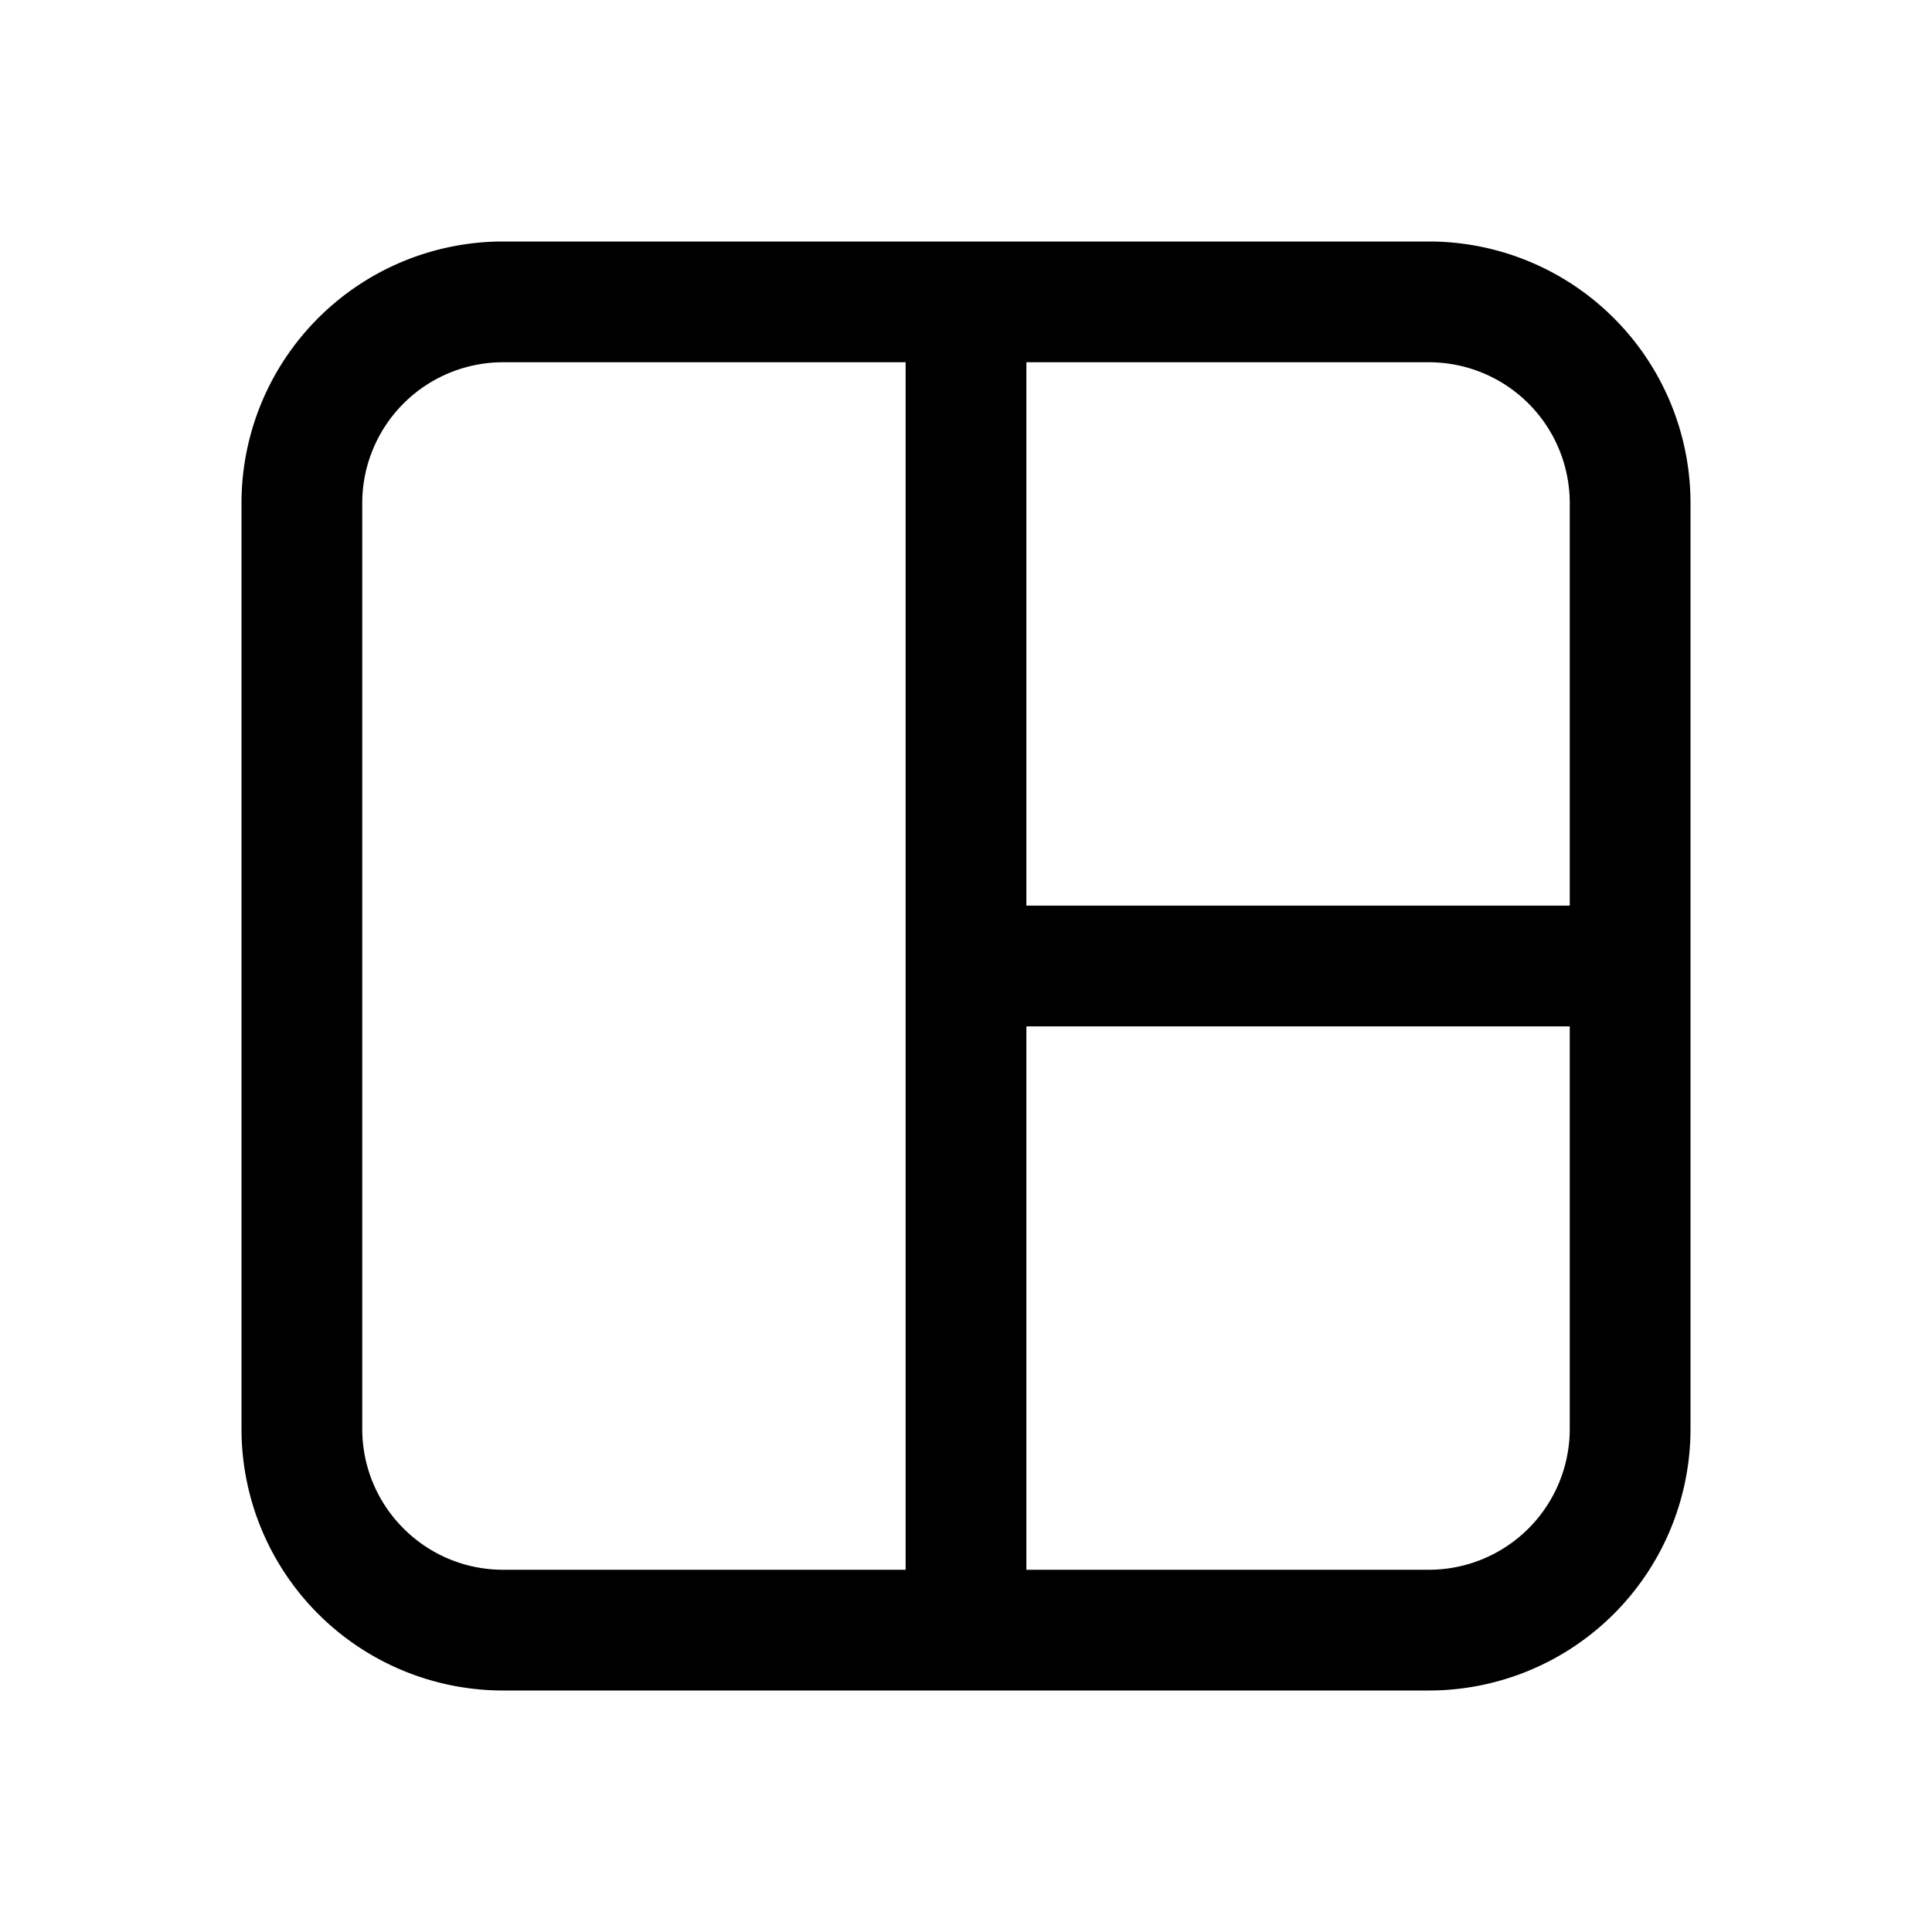 <svg xmlns="http://www.w3.org/2000/svg" width="1em" height="1em" viewBox="0 0 24 24"><path fill="currentColor" d="M3 6.25A3.25 3.25 0 0 1 6.25 3h11.5A3.25 3.25 0 0 1 21 6.25v11.5A3.25 3.25 0 0 1 17.75 21H6.25A3.25 3.25 0 0 1 3 17.75zM6.25 4.5A1.75 1.75 0 0 0 4.5 6.25v11.5c0 .966.784 1.75 1.75 1.75h5v-15zm11.5 15a1.75 1.75 0 0 0 1.75-1.75v-5h-6.75v6.75zm1.75-8.25v-5a1.75 1.75 0 0 0-1.75-1.75h-5v6.75z"/></svg>